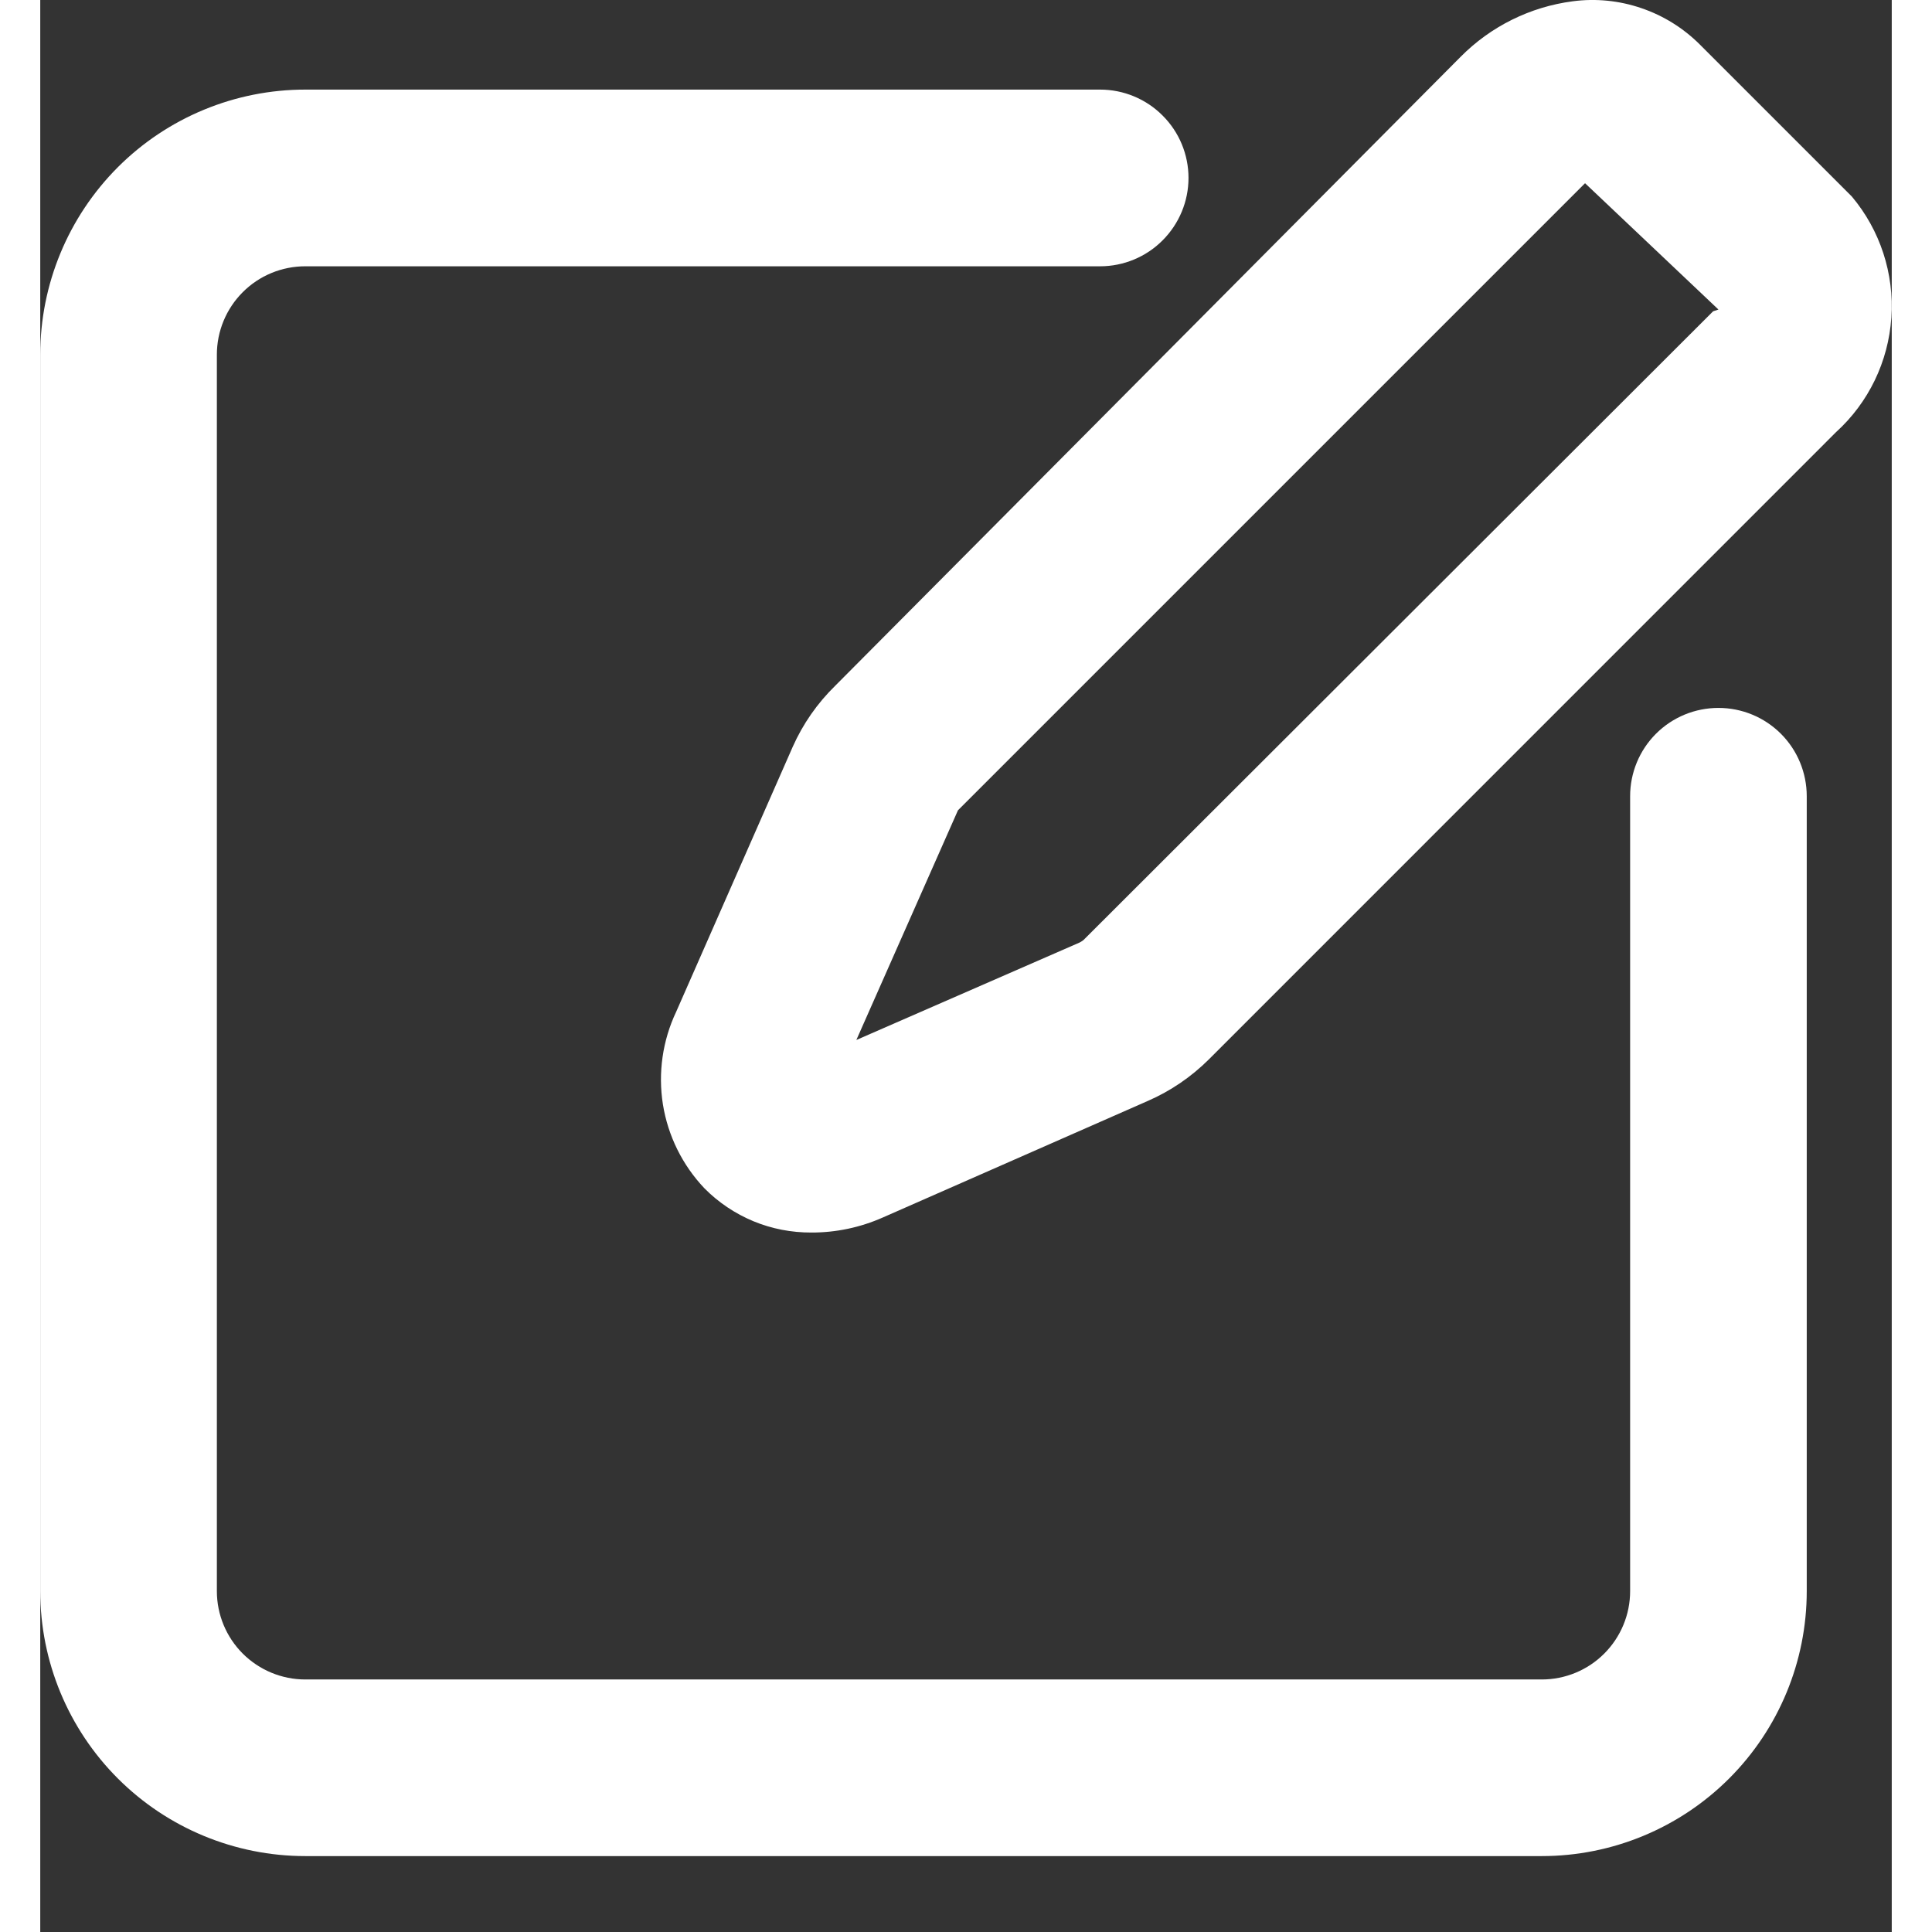 <svg width="20" height="20" viewBox="0 0 23 24" fill="none" xmlns="http://www.w3.org/2000/svg">
<rect x="0" y="0" width="23" height="24" fill="#333333" stroke="none"/>
<path d="M20.847 8.794C20.556 8.794 20.277 8.909 20.071 9.115C19.865 9.321 19.75 9.6 19.75 9.891V19.766C19.75 20.057 19.634 20.336 19.428 20.542C19.223 20.747 18.944 20.863 18.653 20.863H3.292C3.001 20.863 2.722 20.747 2.516 20.542C2.31 20.336 2.194 20.057 2.194 19.766V4.405C2.194 4.114 2.31 3.835 2.516 3.629C2.722 3.423 3.001 3.308 3.292 3.308H13.166C13.457 3.308 13.737 3.192 13.942 2.986C14.148 2.78 14.264 2.501 14.264 2.21C14.264 1.919 14.148 1.64 13.942 1.435C13.737 1.229 13.457 1.113 13.166 1.113H3.292C2.419 1.113 1.581 1.46 0.964 2.077C0.347 2.695 0 3.532 0 4.405V19.766C0 20.639 0.347 21.476 0.964 22.093C1.581 22.71 2.419 23.057 3.292 23.057H18.653C19.526 23.057 20.363 22.71 20.98 22.093C21.597 21.476 21.944 20.639 21.944 19.766V9.891C21.944 9.6 21.829 9.321 21.623 9.115C21.417 8.909 21.138 8.794 20.847 8.794ZM22.504 2.441L20.617 0.554C20.412 0.349 20.163 0.194 19.889 0.101C19.615 0.007 19.323 -0.022 19.037 0.016C18.508 0.085 18.018 0.328 17.643 0.707L9.875 8.519C9.653 8.736 9.474 8.993 9.348 9.276L7.9 12.568C7.73 12.927 7.673 13.328 7.735 13.72C7.798 14.111 7.978 14.475 8.251 14.762C8.425 14.938 8.632 15.076 8.86 15.171C9.088 15.265 9.332 15.312 9.579 15.311C9.885 15.312 10.187 15.248 10.467 15.124L13.759 13.676C14.041 13.553 14.298 13.378 14.516 13.161L22.306 5.37C22.712 5.002 22.958 4.492 22.995 3.945C23.032 3.399 22.856 2.86 22.504 2.441V2.441ZM20.781 3.867L12.98 11.657C12.959 11.681 12.932 11.699 12.903 11.712L10.138 12.919L11.4 10.066L19.19 2.276L20.847 3.845L20.781 3.867Z" fill="white"/>
</svg>
